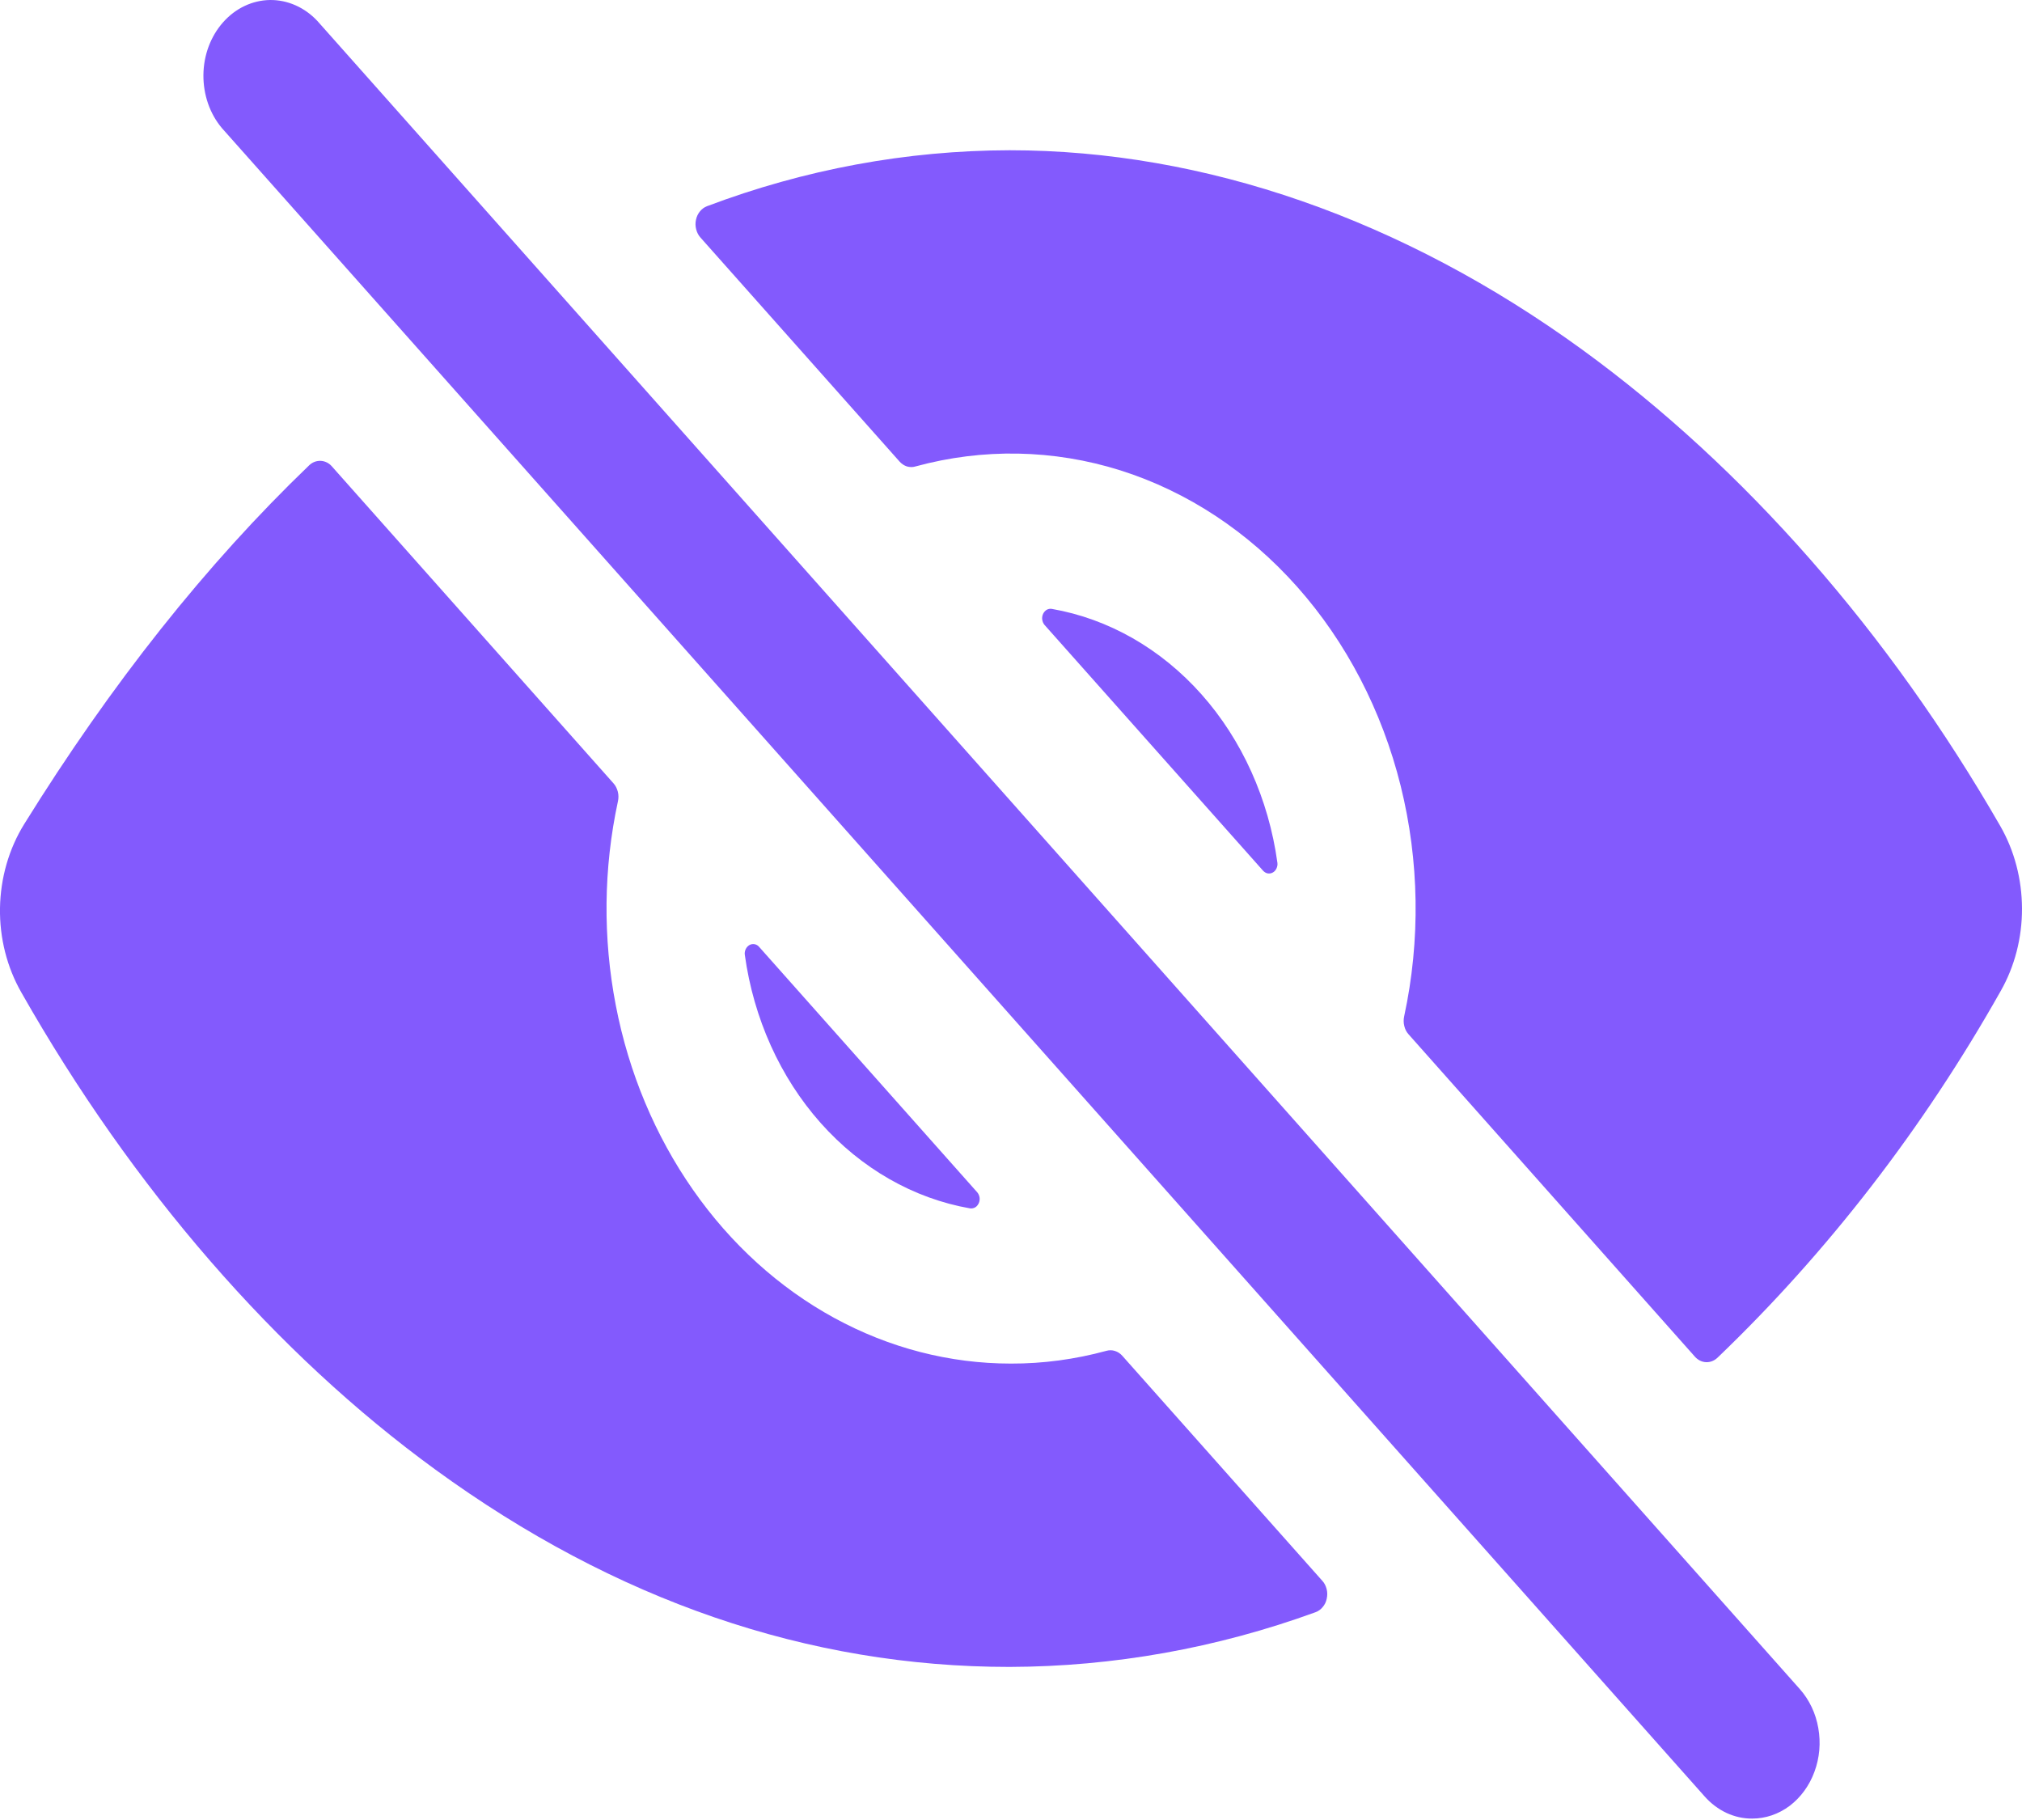 <svg width="20" height="18" viewBox="0 0 20 18" fill="none" xmlns="http://www.w3.org/2000/svg">
<path d="M17.332 17.986C17.244 17.987 17.157 17.967 17.077 17.93C16.996 17.892 16.922 17.836 16.861 17.767L2.195 1.267C2.075 1.125 2.01 0.936 2.012 0.74C2.014 0.545 2.084 0.358 2.207 0.22C2.33 0.081 2.496 0.003 2.67 6.15385e-05C2.844 -0.002 3.012 0.072 3.138 0.206L17.803 16.706C17.896 16.811 17.96 16.945 17.985 17.09C18.011 17.236 17.998 17.386 17.947 17.523C17.897 17.66 17.811 17.777 17.702 17.86C17.592 17.942 17.464 17.986 17.332 17.986Z" fill="#835AFD"/>
<path d="M9.666 11.792L7.508 9.364C7.496 9.35 7.48 9.341 7.463 9.338C7.445 9.335 7.428 9.338 7.412 9.347C7.397 9.356 7.384 9.37 7.376 9.387C7.368 9.404 7.364 9.424 7.367 9.443C7.454 10.073 7.717 10.656 8.117 11.106C8.518 11.557 9.036 11.853 9.595 11.951C9.613 11.953 9.63 11.95 9.646 11.941C9.661 11.932 9.673 11.917 9.681 11.9C9.689 11.882 9.692 11.862 9.689 11.843C9.686 11.824 9.678 11.806 9.666 11.792Z" fill="#835AFD"/>
<path d="M10.332 6.181L12.493 8.611C12.506 8.625 12.522 8.635 12.539 8.638C12.556 8.641 12.574 8.638 12.59 8.629C12.605 8.621 12.618 8.606 12.626 8.589C12.634 8.572 12.638 8.552 12.635 8.532C12.548 7.902 12.285 7.318 11.884 6.867C11.483 6.416 10.965 6.12 10.404 6.022C10.387 6.019 10.369 6.022 10.353 6.031C10.338 6.04 10.325 6.055 10.317 6.072C10.309 6.09 10.306 6.11 10.309 6.129C10.312 6.149 10.32 6.167 10.332 6.181Z" fill="#835AFD"/>
<path d="M19.79 9.8C19.928 9.557 20.001 9.274 20 8.985C19.999 8.696 19.925 8.413 19.786 8.171C18.683 6.253 17.253 4.623 15.65 3.458C13.874 2.168 11.916 1.486 9.986 1.486C8.968 1.488 7.958 1.675 6.994 2.039C6.967 2.049 6.942 2.067 6.923 2.091C6.904 2.114 6.89 2.143 6.884 2.174C6.877 2.205 6.878 2.238 6.886 2.268C6.894 2.299 6.908 2.327 6.929 2.35L8.897 4.564C8.917 4.587 8.943 4.604 8.97 4.613C8.998 4.621 9.028 4.622 9.056 4.613C9.723 4.431 10.421 4.444 11.082 4.652C11.743 4.861 12.345 5.257 12.831 5.804C13.316 6.35 13.669 7.028 13.854 7.771C14.039 8.515 14.051 9.3 13.889 10.051C13.882 10.082 13.882 10.115 13.89 10.147C13.897 10.178 13.912 10.207 13.932 10.229L16.764 13.417C16.793 13.45 16.832 13.47 16.874 13.472C16.916 13.474 16.956 13.458 16.988 13.428C18.078 12.383 19.023 11.16 19.79 9.8Z" fill="#835AFD"/>
<path d="M9.999 13.486C9.394 13.486 8.796 13.332 8.251 13.034C7.707 12.737 7.229 12.304 6.855 11.768C6.481 11.233 6.219 10.609 6.091 9.943C5.962 9.277 5.969 8.588 6.112 7.926C6.119 7.894 6.119 7.861 6.111 7.83C6.103 7.799 6.089 7.77 6.068 7.747L3.283 4.613C3.254 4.579 3.214 4.56 3.173 4.558C3.131 4.556 3.09 4.571 3.058 4.602C2.042 5.577 1.1 6.764 0.239 8.151C0.088 8.395 0.005 8.683 0 8.98C-0.005 9.276 0.069 9.568 0.212 9.817C1.312 11.754 2.728 13.386 4.307 14.535C6.085 15.83 7.996 16.486 9.986 16.486C11.013 16.483 12.034 16.301 13.012 15.945C13.039 15.935 13.064 15.918 13.083 15.894C13.103 15.871 13.117 15.842 13.123 15.811C13.13 15.779 13.13 15.747 13.122 15.716C13.114 15.685 13.1 15.656 13.079 15.634L11.101 13.409C11.081 13.386 11.056 13.37 11.028 13.361C11 13.352 10.971 13.352 10.943 13.36C10.634 13.444 10.317 13.487 9.999 13.486Z" fill="#835AFD"/>
</svg>
